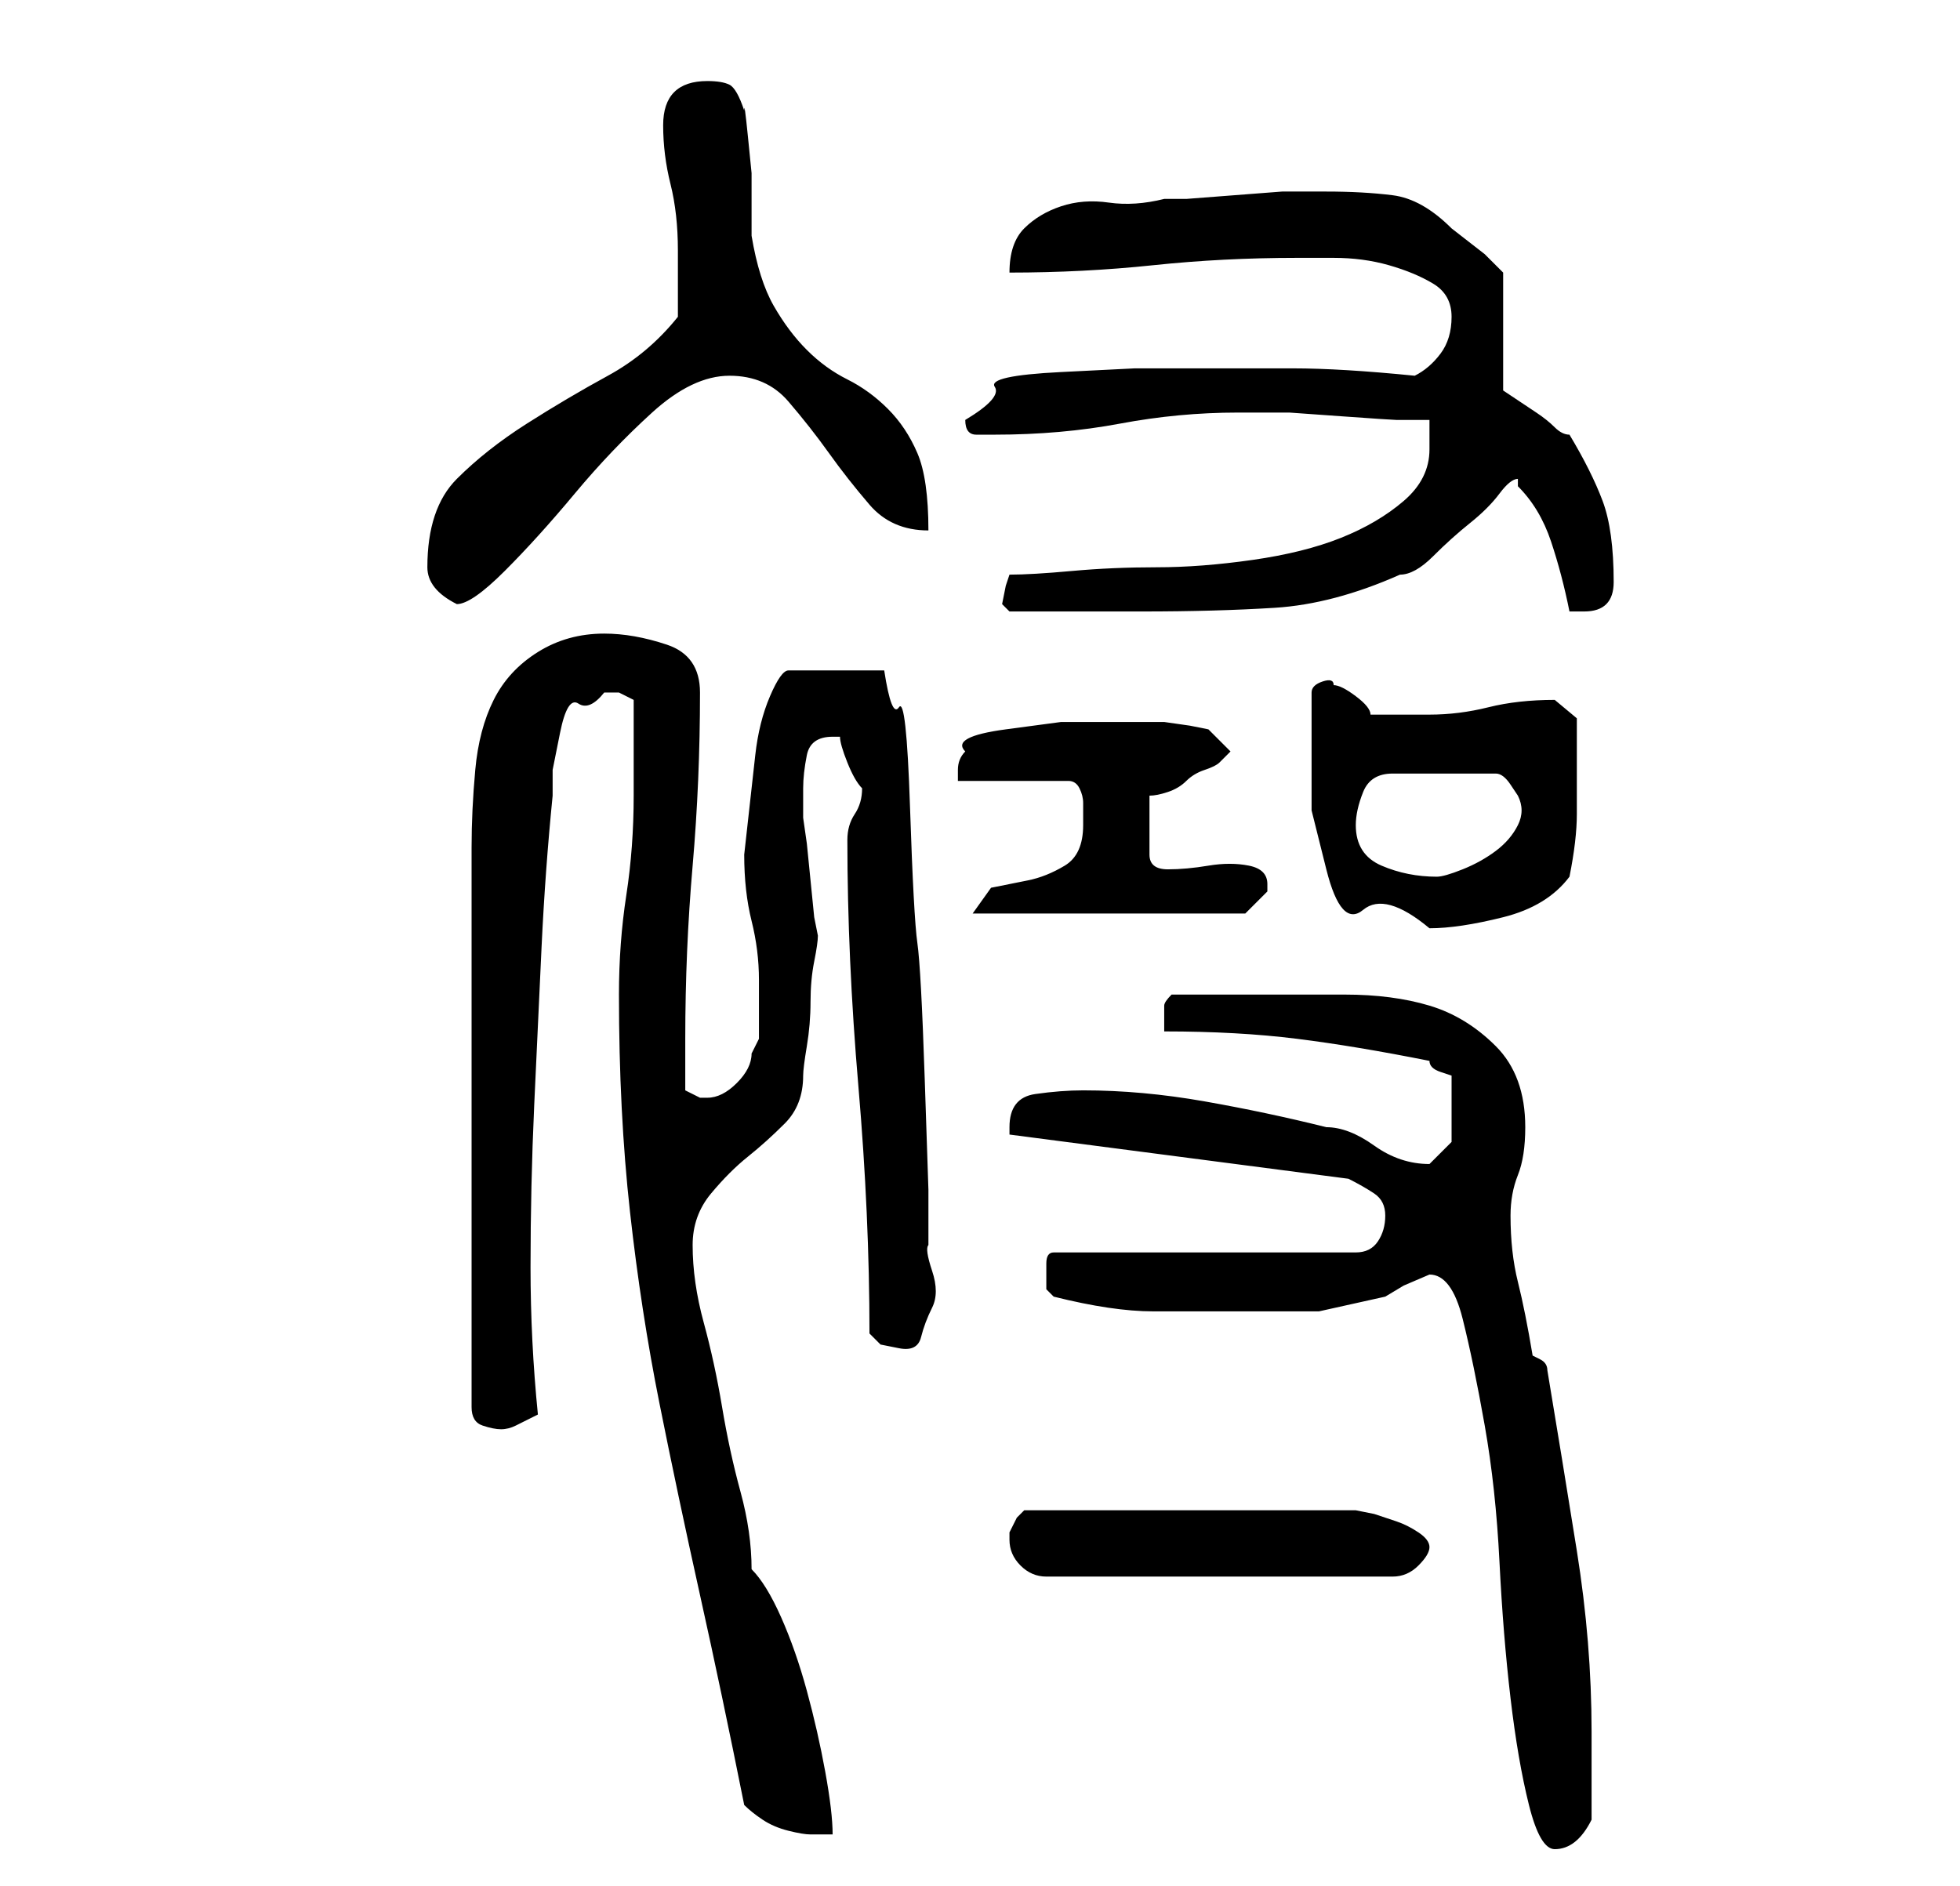 <?xml version="1.0" standalone="no"?>
<!DOCTYPE svg PUBLIC "-//W3C//DTD SVG 1.1//EN" "http://www.w3.org/Graphics/SVG/1.1/DTD/svg11.dtd" >
<svg xmlns="http://www.w3.org/2000/svg" xmlns:xlink="http://www.w3.org/1999/xlink" version="1.1" viewBox="-10 0 266 256">
   <path fill="currentColor"
d="M184 173q3 0 4.5 6t3 14.5t2 18.5t1.5 18.5t2.5 14.5t3.5 6q3 0 5 -4v-2v-4v-4v-2q0 -12 -2 -24.5t-4 -24.5q0 -1 -1 -1.5l-1 -0.5q-1 -6 -2 -10t-1 -9q0 -3 1 -5.5t1 -6.5q0 -7 -4 -11t-9 -5.5t-11.5 -1.5h-12.5h-11q-1 1 -1 1.5v1.5v2q10 0 18 1t18 3q0 1 1.5 1.5
l1.5 0.5v4v5t-3 3q-4 0 -7.5 -2.5t-6.5 -2.5q-8 -2 -16.5 -3.5t-16.5 -1.5q-3 0 -6.5 0.5t-3.5 4.5v1v0l46 6q2 1 3.5 2t1.5 3t-1 3.5t-3 1.5h-41q-1 0 -1 1.5v1.5v2t1 1q8 2 13.5 2h13.5h9t9 -2l2.5 -1.5t3.5 -1.5zM91 245q1 1 2.5 2t3.5 1.5t3 0.5h3q0 -3 -1 -8.5
t-2.5 -11t-3.5 -10t-4 -6.5q0 -5 -1.5 -10.5t-2.5 -11.5t-2.5 -11.5t-1.5 -10.5q0 -4 2.5 -7t5 -5t5 -4.5t2.5 -6.5q0 -1 0.5 -4t0.5 -6t0.5 -5.5t0.5 -3.5l-0.5 -2.5t-0.5 -5t-0.5 -5t-0.5 -3.5v-4q0 -2 0.5 -4.5t3.5 -2.5h1q0 1 1 3.5t2 3.5v0v0q0 2 -1 3.5t-1 3.5
q0 16 1.5 33.5t1.5 33.5l1.5 1.5t2.5 0.5t3 -1.5t1.5 -4t0 -5t-0.5 -3.5v-7.5t-0.5 -15t-1 -18.5t-1 -18.5t-1.5 -13.5t-2 -5h-13q-1 0 -2.5 3.5t-2 8l-1 9l-0.5 4.5q0 5 1 9t1 8v3v2v3t-1 2q0 2 -2 4t-4 2h-1l-2 -1v-7q0 -12 1 -23.5t1 -23.5q0 -5 -4.5 -6.5t-8.5 -1.5
q-5 0 -9 2.5t-6 6.5t-2.5 9.5t-0.5 10.5v76q0 2 1.5 2.5t2.5 0.5t2 -0.5l3 -1.5q-1 -10 -1 -20q0 -11 0.5 -22t1 -21.5t1.5 -20.5v-3.5t1 -5t2.5 -4t3.5 -1.5h2t2 1v13q0 7 -1 13.5t-1 13.5q0 16 1.5 29.5t4 26t5.5 26t6 28.5zM127 209q0 2 1.5 3.5t3.5 1.5h47q2 0 3.5 -1.5
t1.5 -2.5t-1.5 -2t-3 -1.5l-3 -1t-2.5 -0.5h-45l-1 1t-1 2v0.5v0.5zM168 100v10t2 8t5 5.5t9 2.5q4 0 10 -1.5t9 -5.5q1 -5 1 -8.5v-8.5v-4.5t-3 -2.5q-5 0 -9 1t-8 1h-4h-4q0 -1 -2 -2.5t-3 -1.5q0 -1 -1.5 -0.5t-1.5 1.5v6zM137 112q0 4 -2.5 5.5t-5 2l-5 1t-2.5 3.5h37
l1 -1l2 -2v-1q0 -2 -2.5 -2.5t-5.5 0t-5.5 0.5t-2.5 -2v-8q1 0 2.5 -0.5t2.5 -1.5t2.5 -1.5t2 -1l1 -1l0.5 -0.5l-3 -3l-2.5 -0.5t-3.5 -0.5h-6.5h-7.5t-7.5 1t-5.5 3q-1 1 -1 2.5v1.5h15q1 0 1.5 1t0.5 2v2v1zM174 112q0 -2 1 -4.5t4 -2.5h14q1 0 2 1.5l1 1.5q1 2 0 4
t-3 3.5t-4.5 2.5t-3.5 1q-4 0 -7.5 -1.5t-3.5 -5.5zM126 82l0.5 0.5l0.5 0.5h3.5h5.5h6h3q10 0 18 -0.5t17 -4.5q2 0 4.5 -2.5t5 -4.5t4 -4t2.5 -2v0.5v0.5q3 3 4.5 7.5t2.5 9.5h1h1q4 0 4 -4q0 -7 -1.5 -11t-4.5 -9q-1 0 -2 -1t-2.5 -2l-3 -2l-1.5 -1v-16l-2.5 -2.5
t-4.5 -3.5q-4 -4 -8 -4.5t-9 -0.5h-2h-4t-6.5 0.5t-6.5 0.5h-3q-4 1 -7.5 0.5t-6.5 0.5t-5 3t-2 6q10 0 19.5 -1t19.5 -1h5q4 0 7.5 1t6 2.5t2.5 4.5t-1.5 5t-3.5 3q-10 -1 -16.5 -1h-14.5h-7t-10 0.5t-9 2t-4 4.5q0 2 1.5 2h2.5q9 0 17 -1.5t16 -1.5h1h1h5t7 0.5t7.5 0.5
h4.5v2v2q0 4 -3.5 7t-8.5 5t-12 3t-13 1t-11.5 0.5t-8.5 0.5l-0.5 1.5t-0.5 2.5zM48 77q0 3 4 5q2 0 6.5 -4.5t9.5 -10.5t10.5 -11t10.5 -5t8 3.5t5.5 7t5.5 7t8 3.5q0 -7 -1.5 -10.5t-4 -6t-5.5 -4t-5.5 -4t-4.5 -6t-3 -9.5v-3.5v-5t-0.5 -5t-0.5 -3.5q-1 -3 -2 -3.5
t-3 -0.5q-3 0 -4.5 1.5t-1.5 4.5q0 4 1 8t1 9v2v2.5v3.5v1q-4 5 -9.5 8t-11 6.5t-9.5 7.5t-4 12z" />
</svg>
